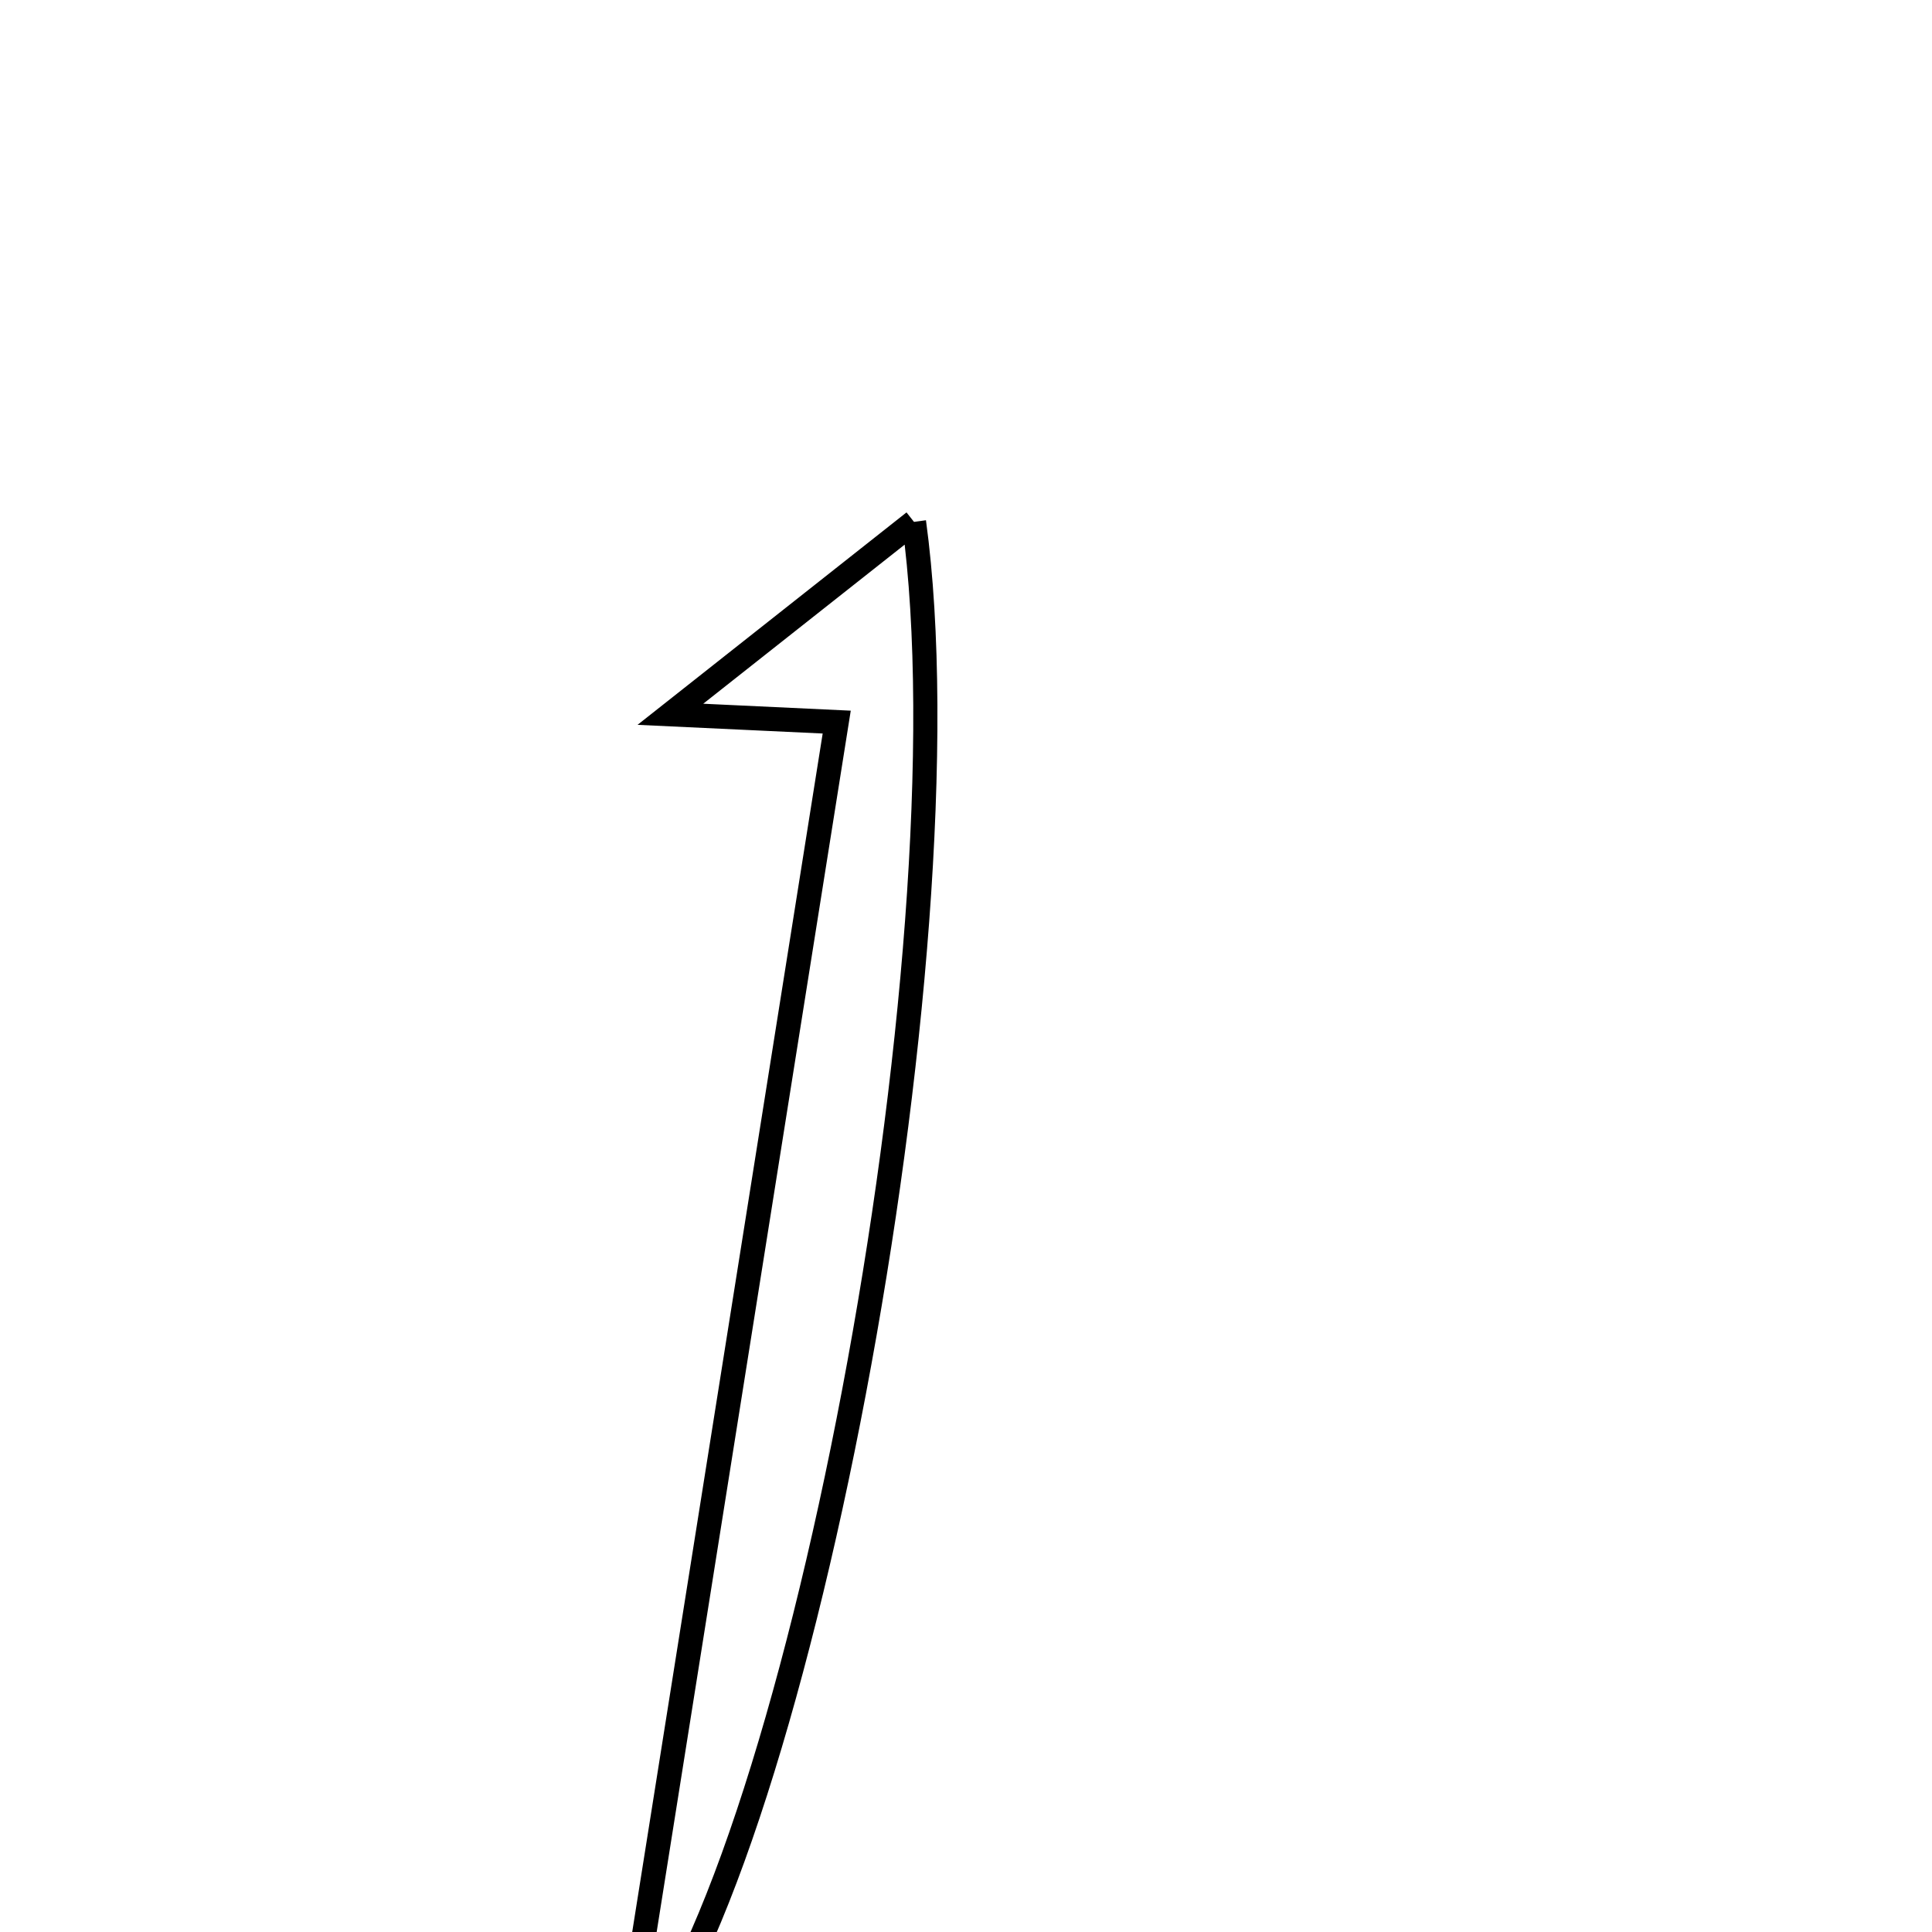 <svg xmlns="http://www.w3.org/2000/svg" viewBox="0.0 0.0 24.0 24.0" height="200px" width="200px"><path fill="none" stroke="black" stroke-width=".3" stroke-opacity="1.0"  filling="0" d="M11.354 6.483 C12.085 11.828 9.841 23.559 7.738 25.683 C8.618 20.146 9.486 14.684 10.394 8.97 C9.531 8.929 9.167 8.912 8.328 8.873 C9.507 7.942 10.361 7.267 11.354 6.483"></path></svg>